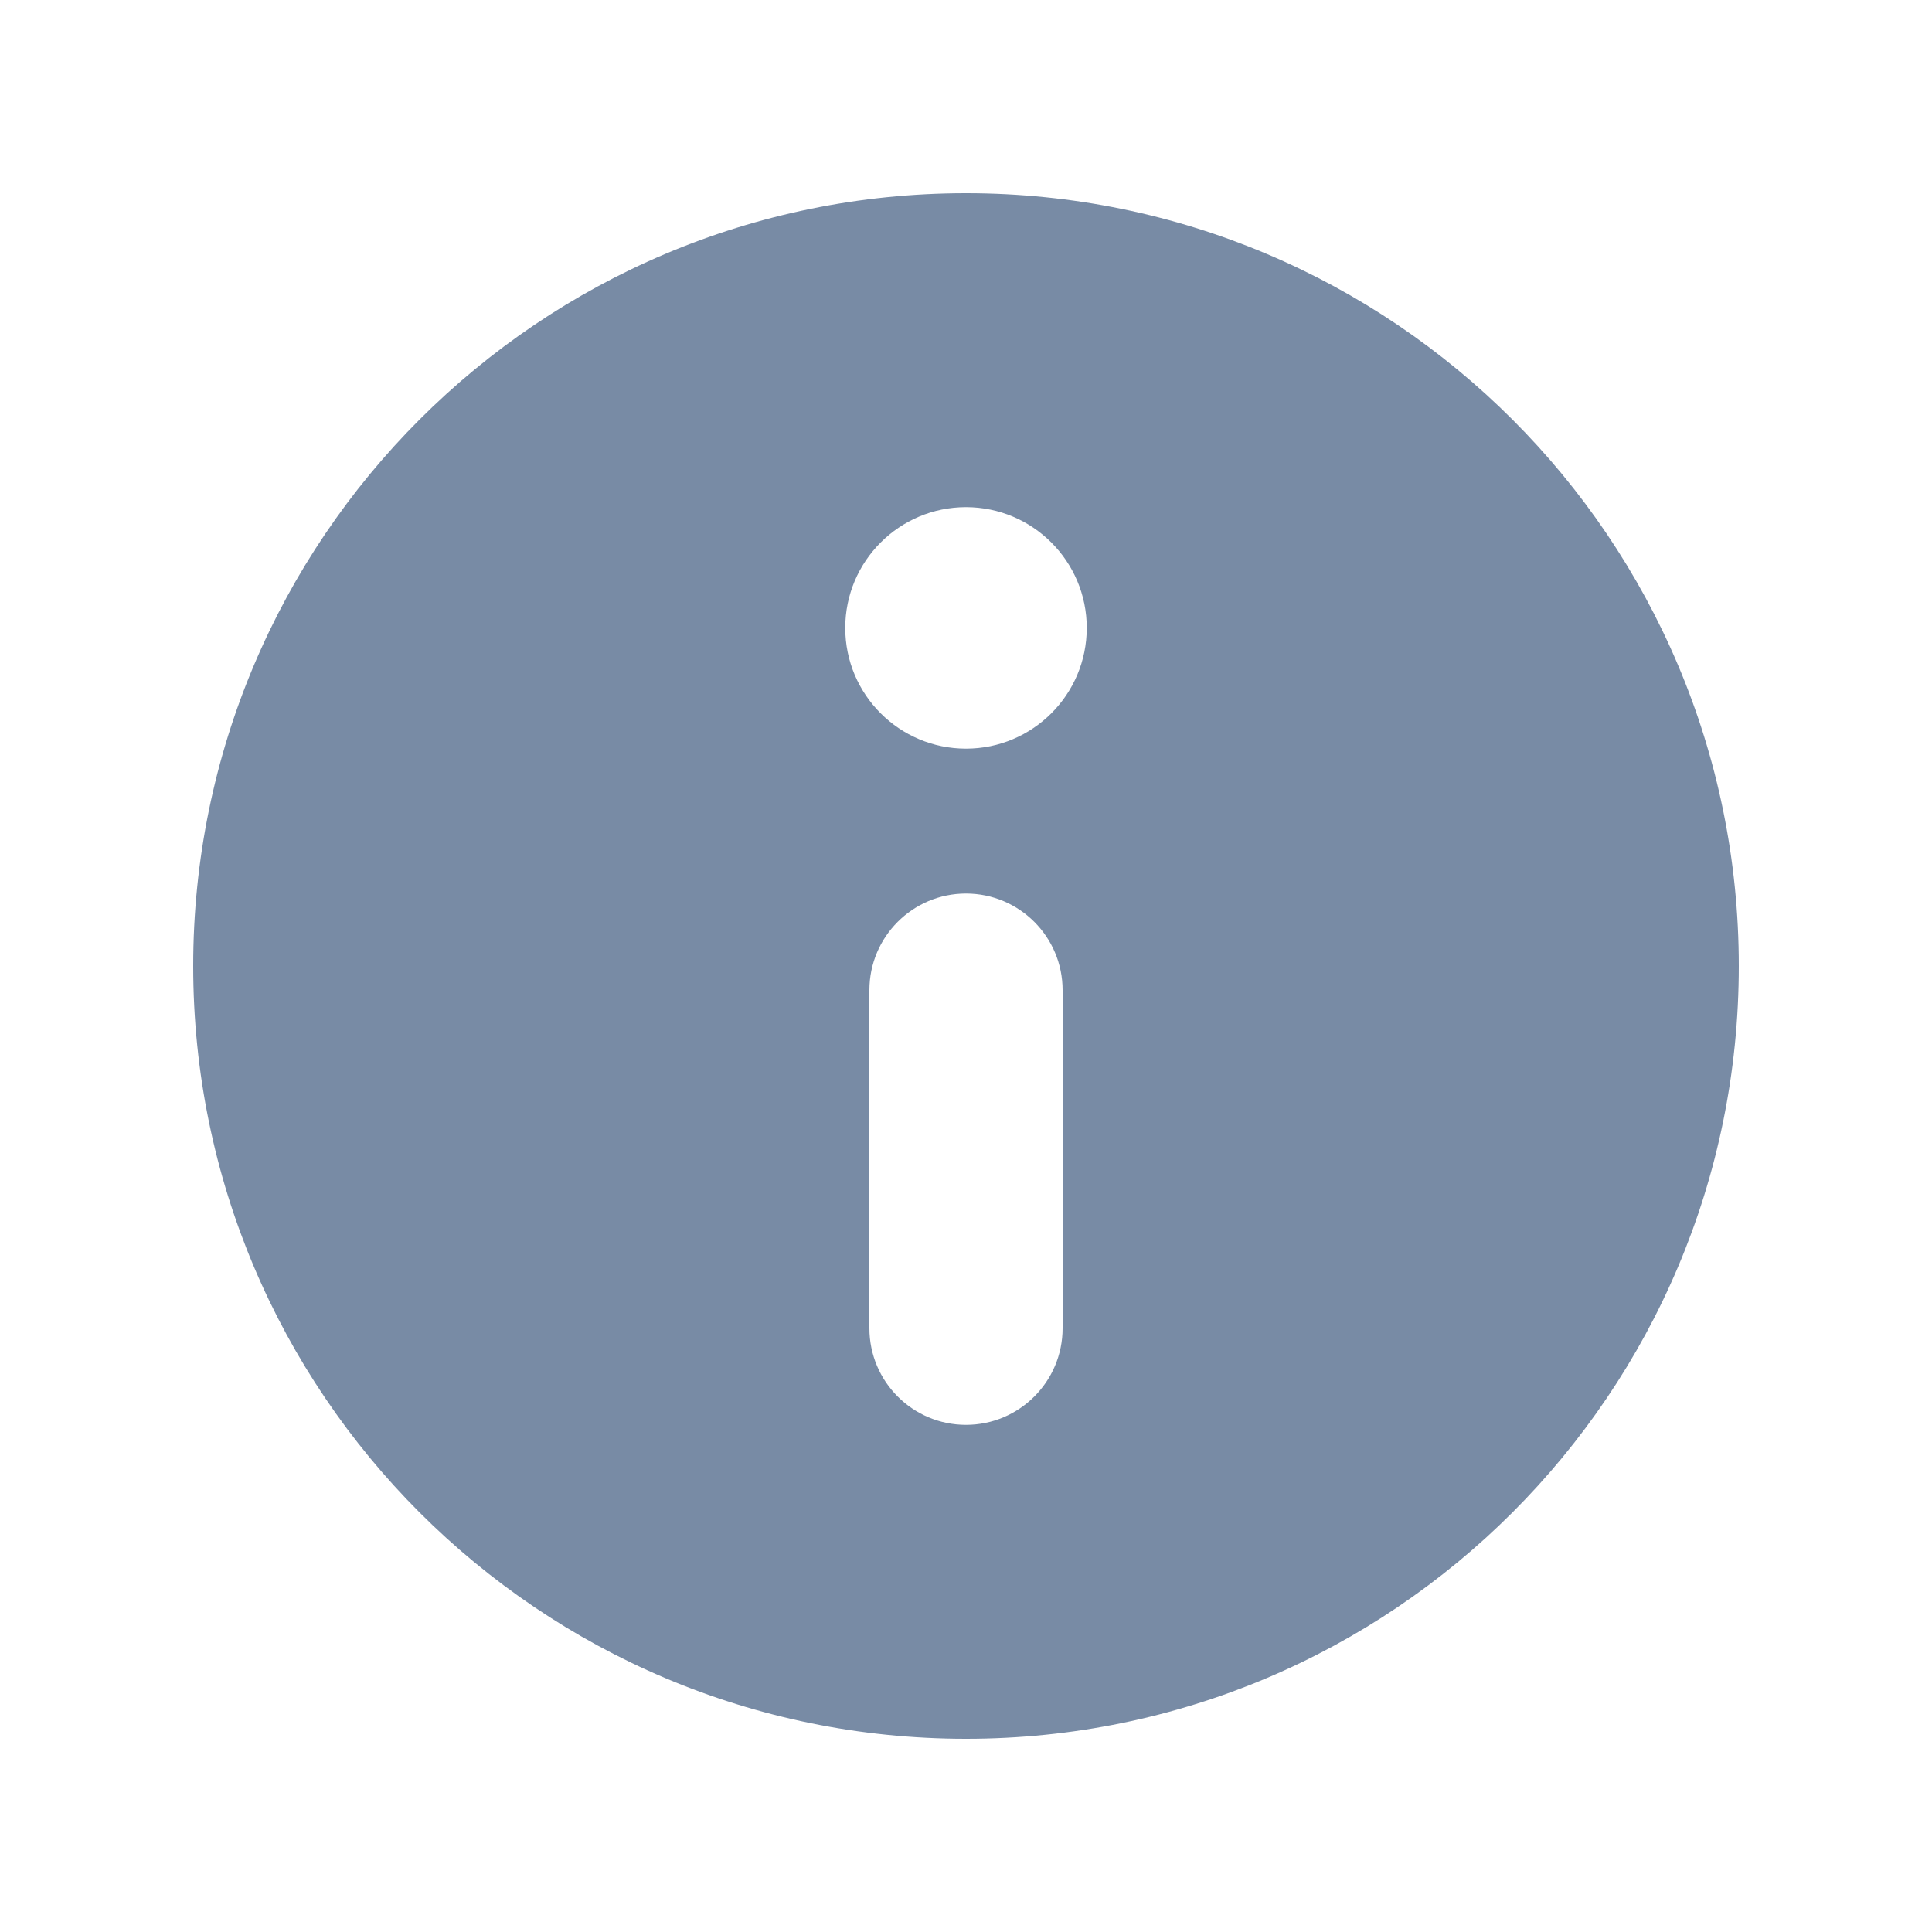 <svg width="20" height="20" viewBox="0 0 20 20" fill="none" xmlns="http://www.w3.org/2000/svg">
<path fill-rule="evenodd" clip-rule="evenodd" d="M18 10C18 14.418 14.418 18 10 18C5.582 18 2 14.418 2 10C2 5.582 5.582 2 10 2C14.418 2 18 5.582 18 10ZM11.25 6.5C11.25 7.19 10.69 7.75 10 7.75C9.31 7.75 8.75 7.19 8.75 6.5C8.75 5.81 9.31 5.25 10 5.25C10.69 5.25 11.25 5.81 11.25 6.5ZM11 10.25C11 9.698 10.552 9.25 10 9.25C9.448 9.25 9 9.698 9 10.25V13.75C9 14.302 9.448 14.75 10 14.75C10.552 14.75 11 14.302 11 13.75V10.25Z" fill="#788BA5"/>
</svg>
